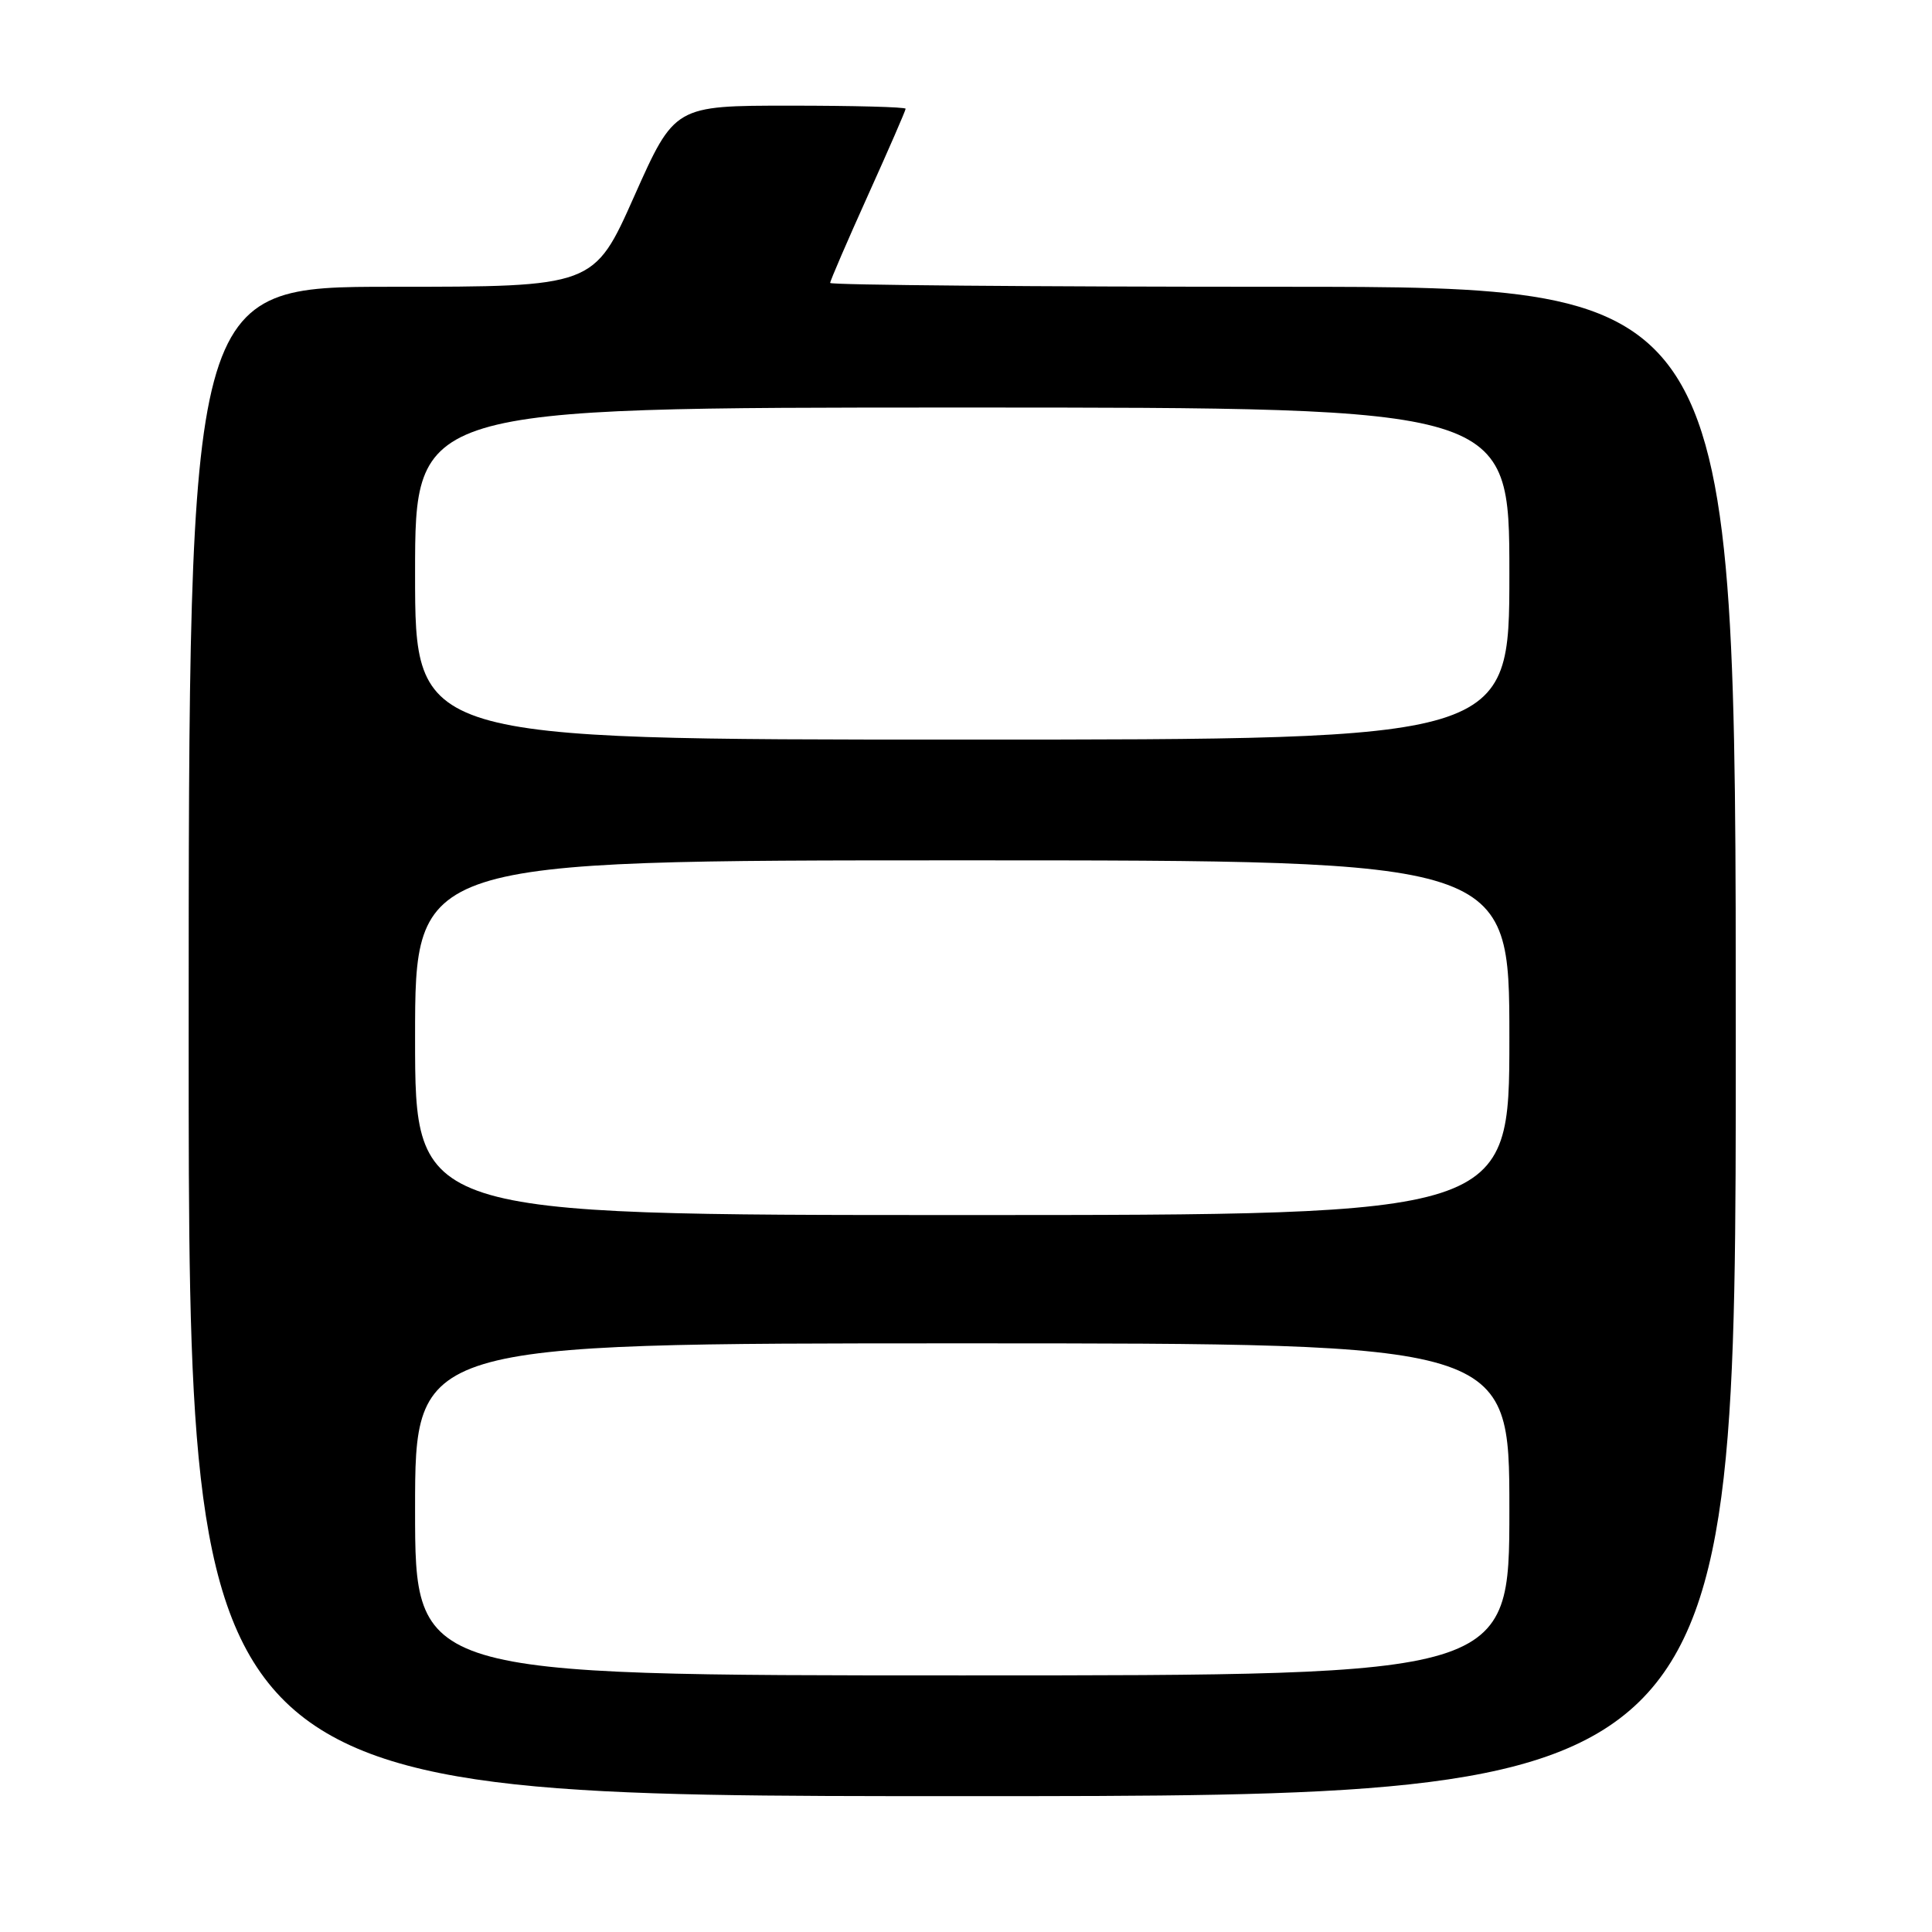 <?xml version="1.0" encoding="UTF-8" standalone="no"?>
<!DOCTYPE svg PUBLIC "-//W3C//DTD SVG 1.1//EN" "http://www.w3.org/Graphics/SVG/1.1/DTD/svg11.dtd" >
<svg xmlns="http://www.w3.org/2000/svg" xmlns:xlink="http://www.w3.org/1999/xlink" version="1.1" viewBox="0 0 256 256">
 <g >
 <path fill="currentColor"
d=" M 230.00 138.00 C 230.00 38.00 230.00 38.00 170.00 38.00 C 137.00 38.00 110.00 37.77 110.00 37.49 C 110.00 37.21 112.25 32.00 115.00 25.90 C 117.75 19.81 120.00 14.64 120.00 14.41 C 120.00 14.18 113.11 14.00 104.69 14.00 C 89.39 14.00 89.39 14.00 84.04 26.00 C 78.70 38.00 78.70 38.00 51.85 38.00 C 25.00 38.00 25.00 38.00 25.00 138.00 C 25.00 238.00 25.00 238.00 127.50 238.00 C 230.00 238.00 230.00 238.00 230.00 138.00 Z  M 55.00 200.00 C 55.00 178.00 55.00 178.00 127.50 178.00 C 200.00 178.00 200.00 178.00 200.00 200.00 C 200.00 222.00 200.00 222.00 127.50 222.00 C 55.00 222.00 55.00 222.00 55.00 200.00 Z  M 55.00 137.50 C 55.00 114.00 55.00 114.00 127.50 114.00 C 200.00 114.00 200.00 114.00 200.00 137.50 C 200.00 161.00 200.00 161.00 127.50 161.00 C 55.00 161.00 55.00 161.00 55.00 137.50 Z  M 55.00 76.00 C 55.00 54.00 55.00 54.00 127.50 54.00 C 200.00 54.00 200.00 54.00 200.00 76.00 C 200.00 98.00 200.00 98.00 127.50 98.00 C 55.00 98.00 55.00 98.00 55.00 76.00 Z "/>
</g>
</svg>